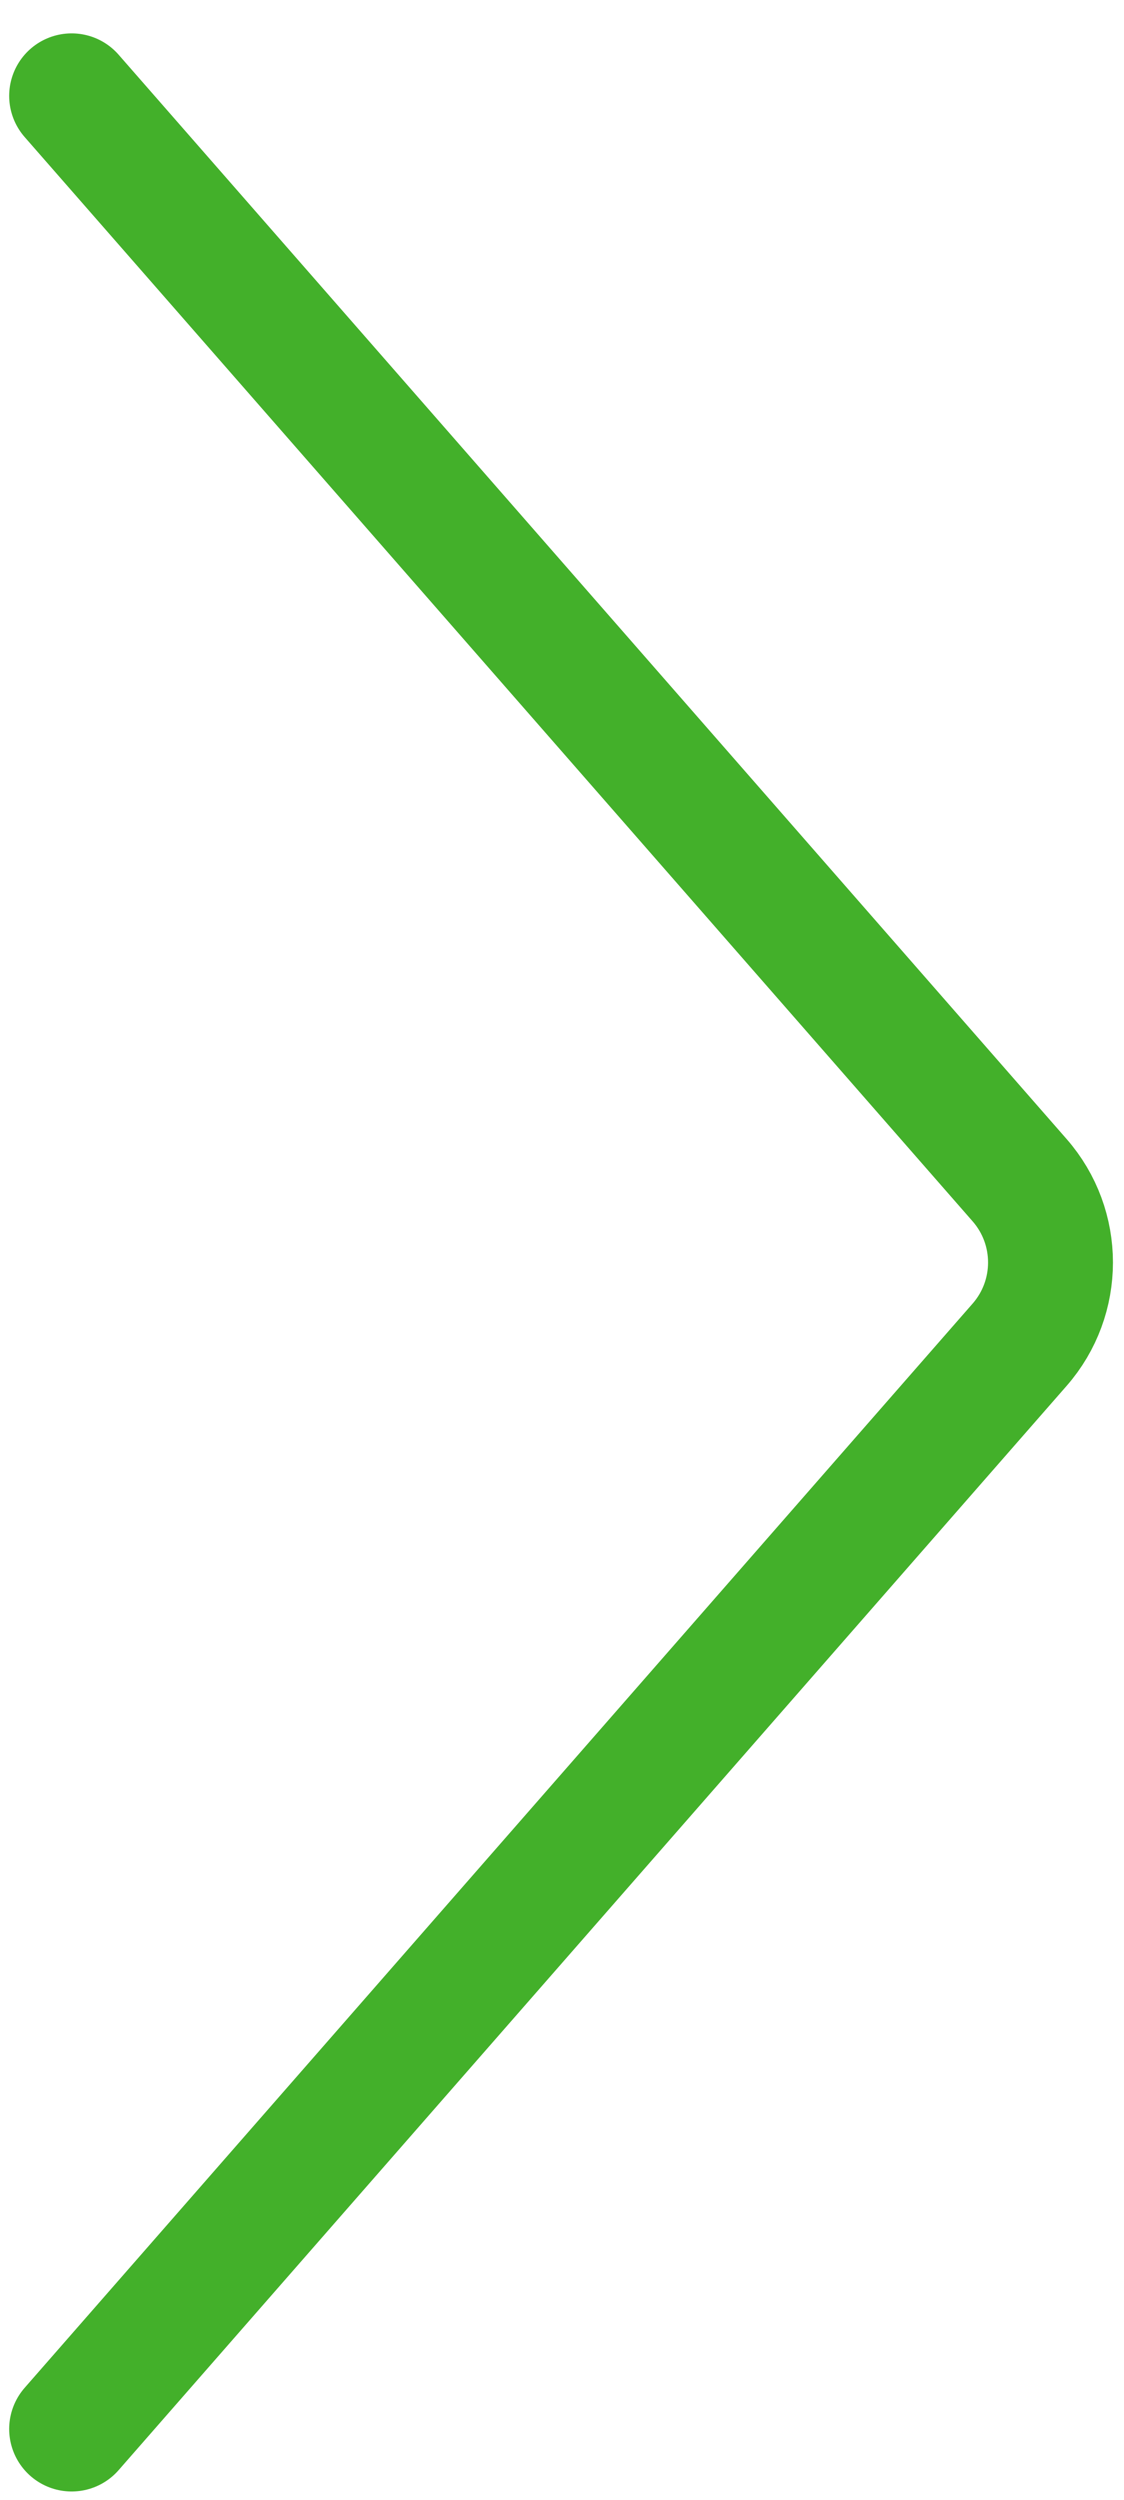 <svg width="18" height="40" viewBox="0 0 18 40" fill="none" xmlns="http://www.w3.org/2000/svg">
<path d="M1.147 1.534L16.328 18.884C16.988 19.638 16.988 20.764 16.328 21.518L1.147 38.867" stroke="#43B02A" stroke-width="2" stroke-linecap="round"/>
</svg>
